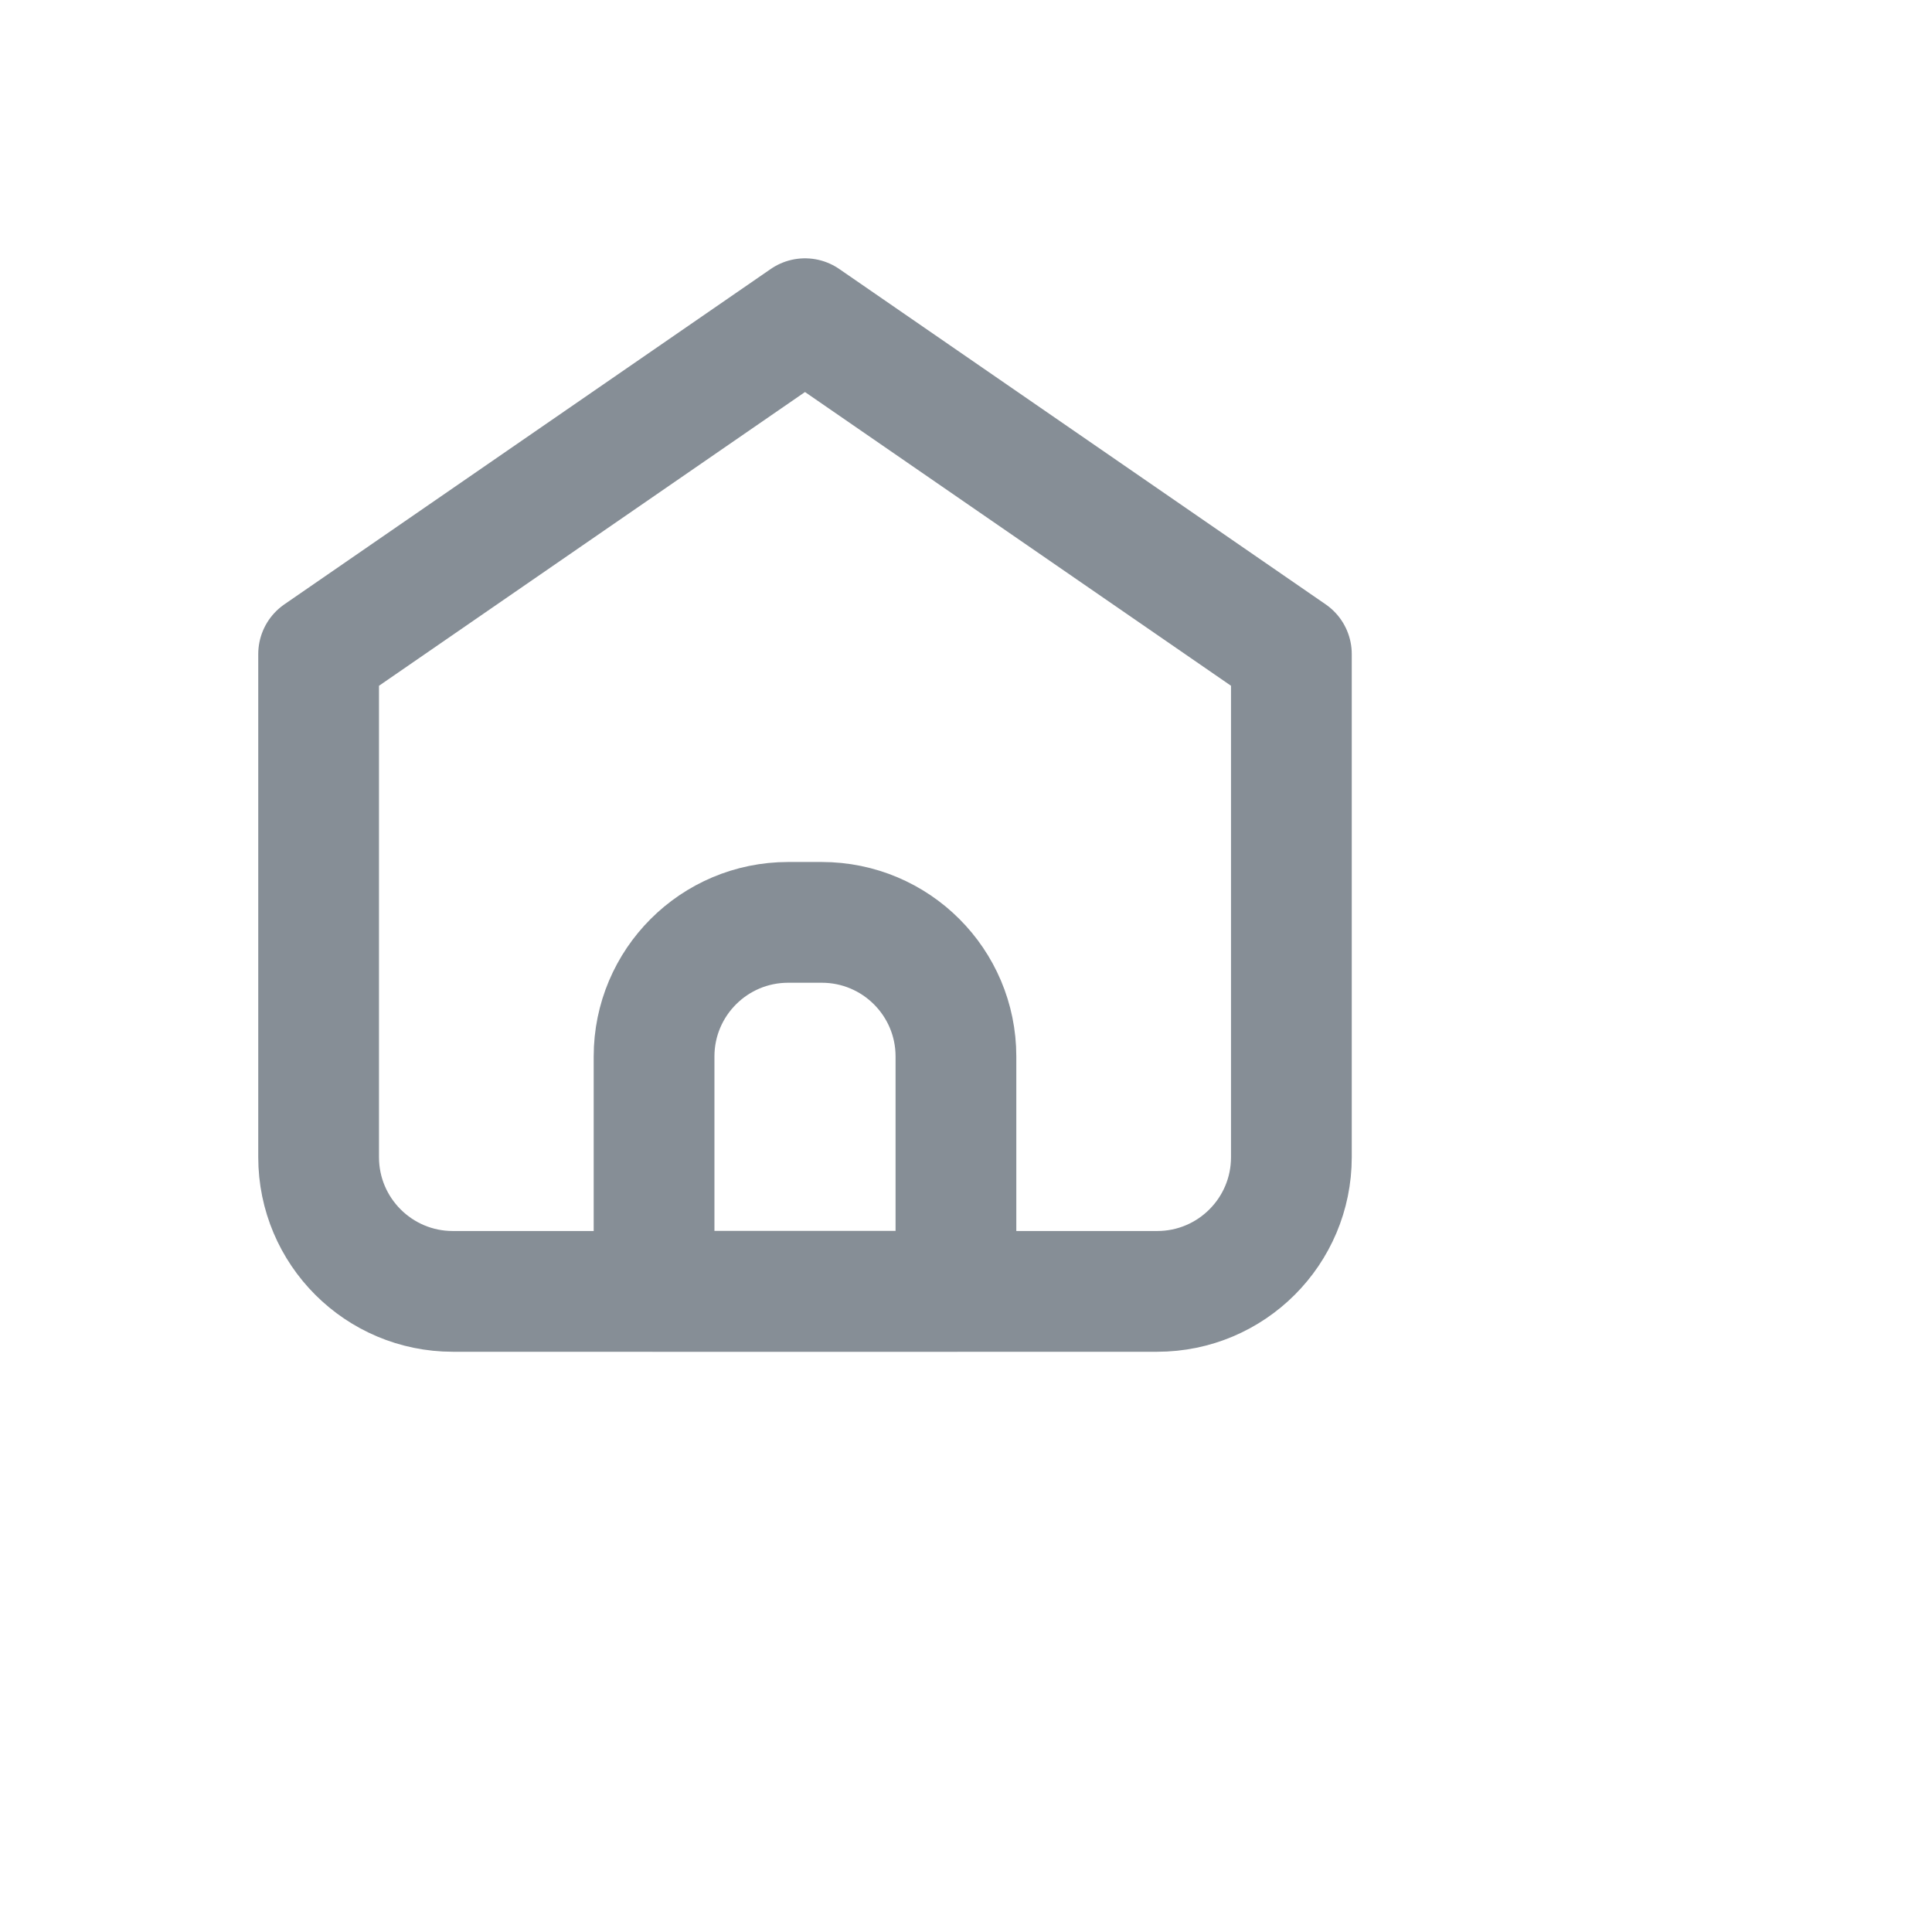 <svg width="24" height="24" viewBox="0 0 24 24" fill="none" xmlns="http://www.w3.org/2000/svg">
<path d="M5.625 16.042H14.375C15.296 16.042 16.042 15.296 16.042 14.375V8.125L10 3.959L3.958 8.125V14.375C3.958 15.296 4.705 16.042 5.625 16.042Z" stroke="#868e96" stroke-width="1.5" stroke-linecap="round" stroke-linejoin="round"/>
<path d="M8.125 13.124C8.125 12.204 8.871 11.458 9.791 11.458H10.208C11.129 11.458 11.875 12.204 11.875 13.124V16.041H8.125V13.124Z" stroke="#868e96" stroke-width="1.5" stroke-linecap="round" stroke-linejoin="round"/>
</svg>
